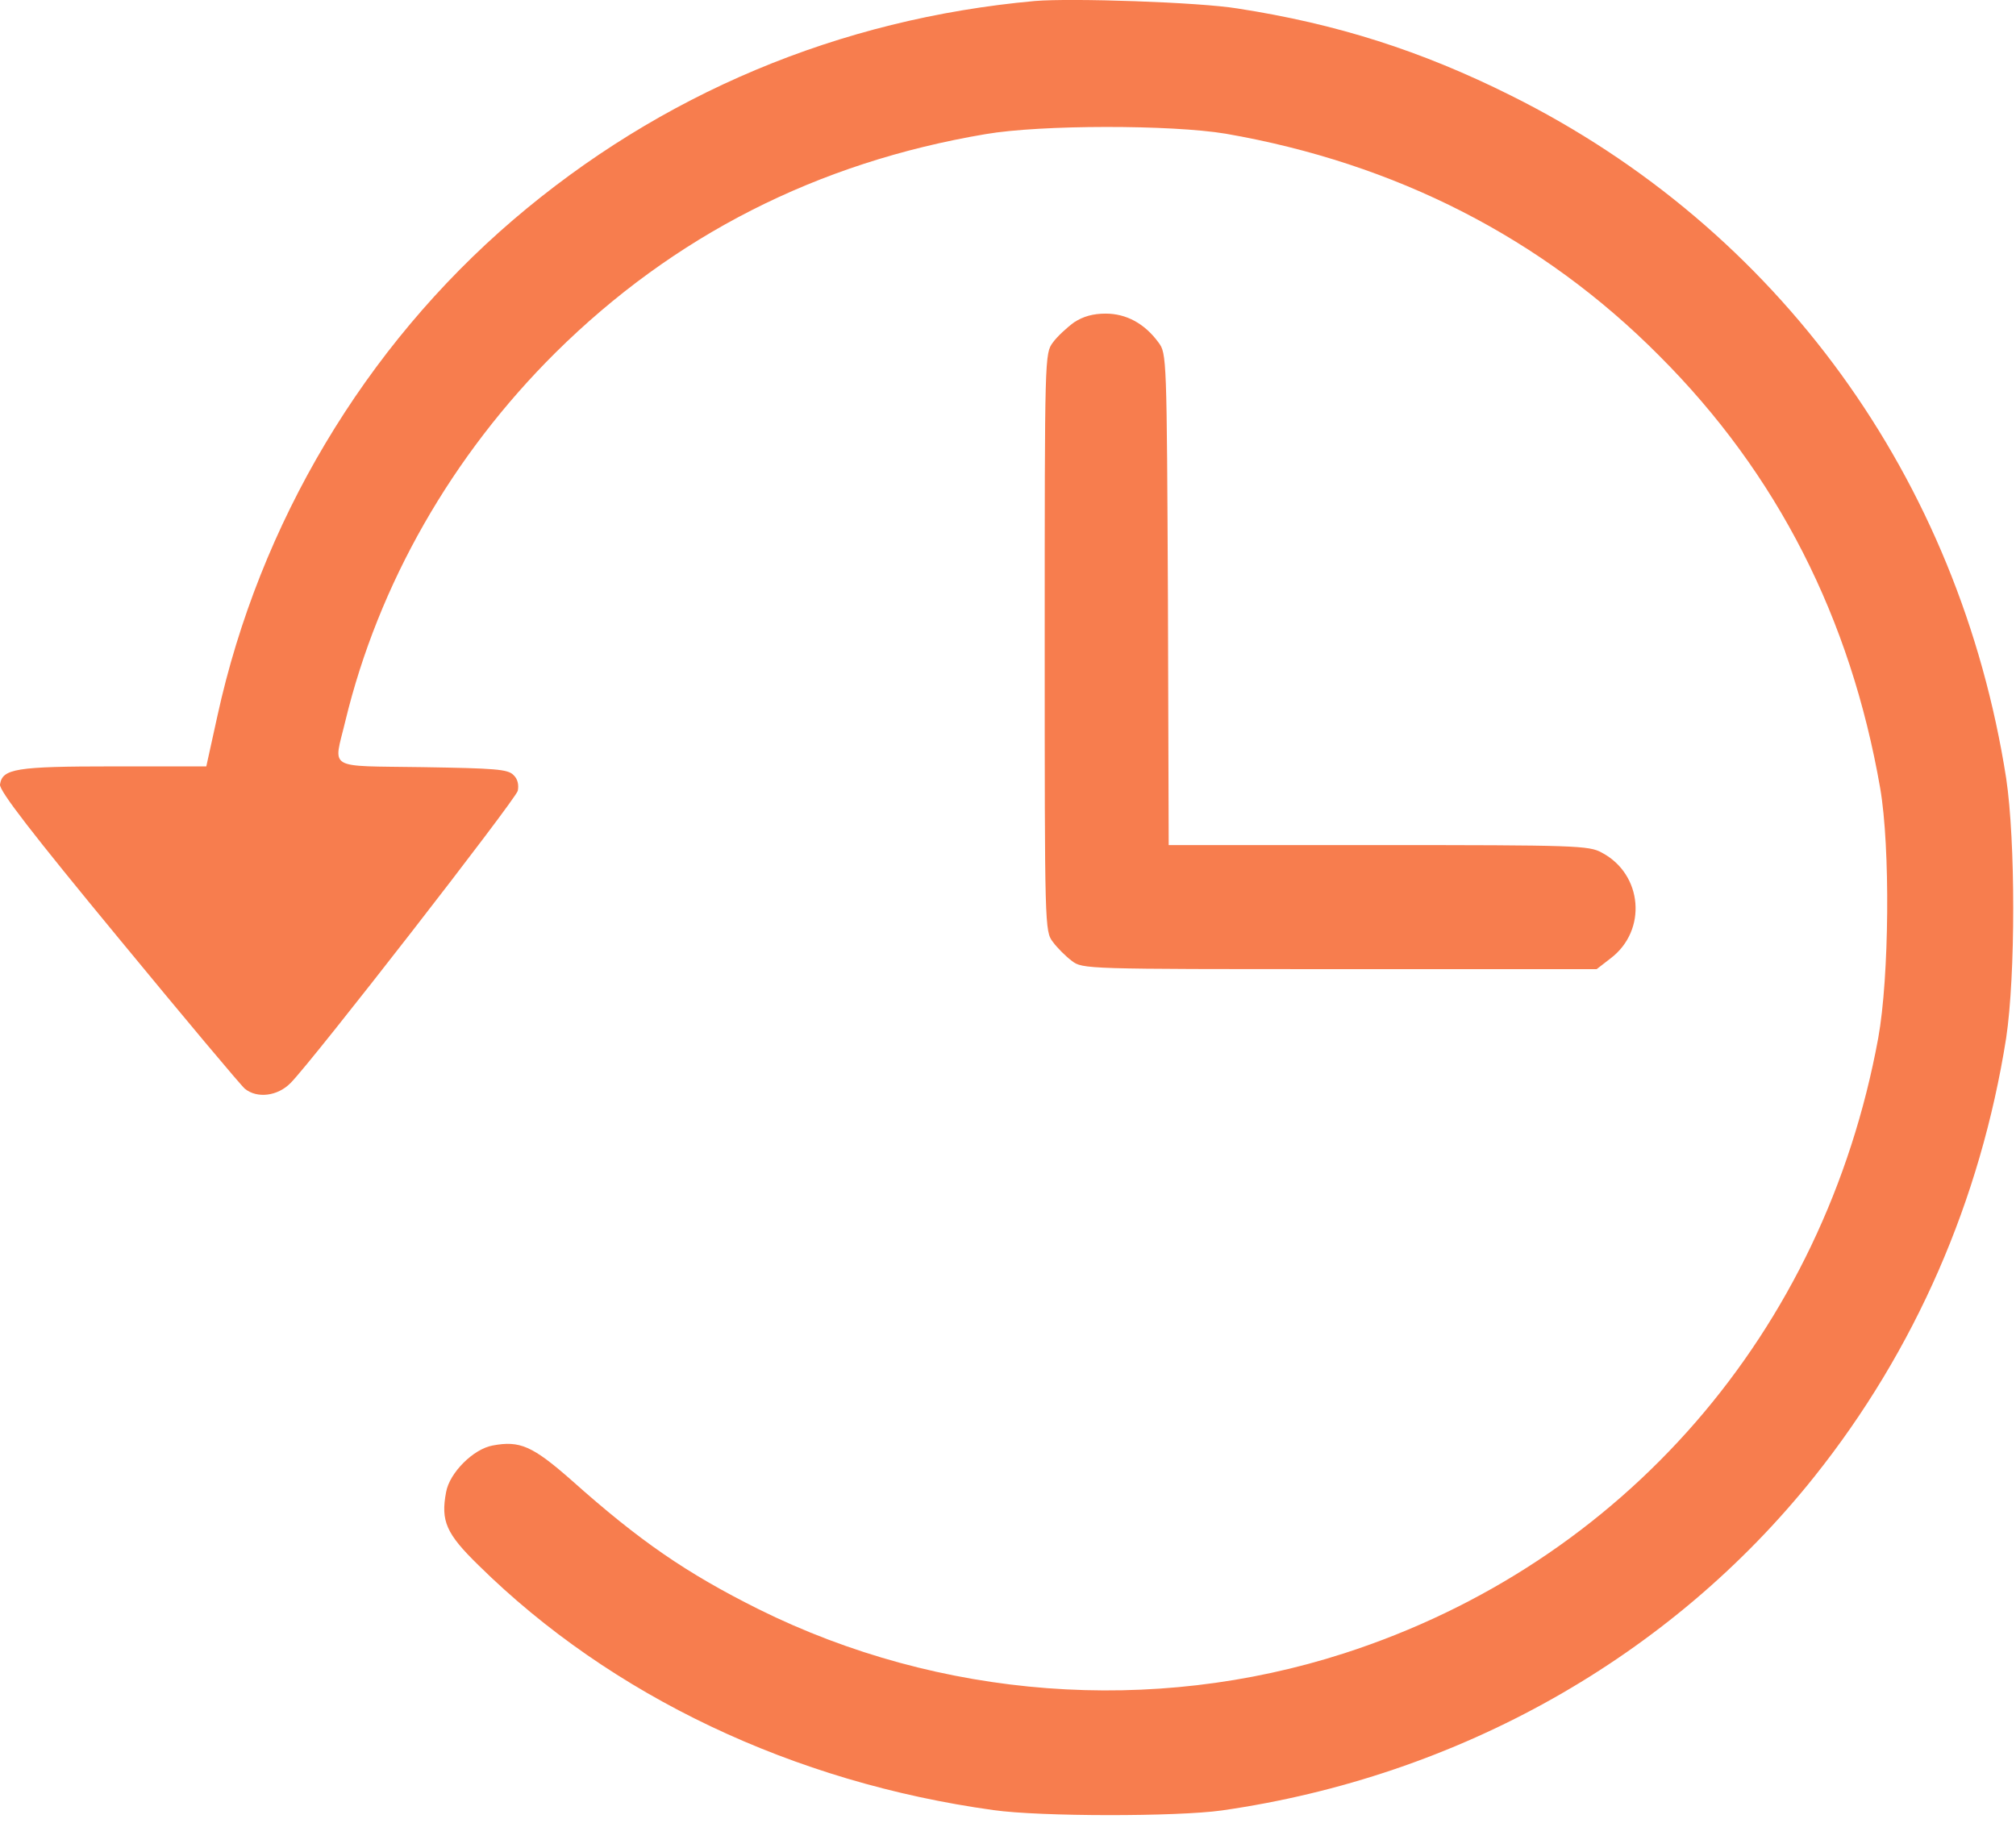 <svg width="24" height="22" viewBox="0 0 24 22" fill="none" xmlns="http://www.w3.org/2000/svg">
<path d="M12.319 0.012C9.989 0.223 7.861 1.119 6.108 2.619C4.341 4.133 3.089 6.233 2.588 8.525L2.456 9.125H1.35C0.183 9.125 0.028 9.153 0 9.341C-0.009 9.416 0.385 9.926 1.411 11.169C2.194 12.12 2.874 12.931 2.916 12.964C3.061 13.081 3.305 13.053 3.46 12.894C3.722 12.631 6.136 9.523 6.164 9.416C6.178 9.345 6.164 9.275 6.113 9.228C6.047 9.158 5.892 9.148 5.03 9.134C3.872 9.116 3.97 9.176 4.111 8.586C4.505 6.955 5.381 5.422 6.614 4.198C8.02 2.806 9.731 1.934 11.733 1.597C12.389 1.484 13.945 1.484 14.592 1.592C16.617 1.944 18.361 2.834 19.753 4.236C21.16 5.642 22.031 7.362 22.383 9.383C22.505 10.091 22.491 11.637 22.36 12.359C21.717 15.861 19.327 18.612 15.999 19.686C13.716 20.422 11.189 20.23 9.033 19.161C8.17 18.73 7.617 18.35 6.802 17.623C6.338 17.215 6.188 17.15 5.864 17.211C5.635 17.253 5.353 17.534 5.311 17.764C5.245 18.111 5.311 18.261 5.7 18.64C7.275 20.192 9.445 21.223 11.827 21.552C12.384 21.631 14.011 21.631 14.546 21.556C17.363 21.153 19.889 19.728 21.6 17.581C22.8 16.076 23.578 14.29 23.883 12.359C23.995 11.609 23.995 10.015 23.883 9.266C23.325 5.698 21.169 2.722 17.986 1.137C16.917 0.603 15.914 0.284 14.733 0.101C14.278 0.026 12.75 -0.025 12.319 0.012Z" fill="#F77D4E"/>
<path d="M12.788 3.837C12.704 3.898 12.586 4.006 12.535 4.077C12.437 4.208 12.437 4.231 12.437 7.648C12.437 11.047 12.437 11.089 12.535 11.216C12.586 11.286 12.69 11.389 12.76 11.441C12.886 11.539 12.933 11.539 15.947 11.539H19.008L19.172 11.412C19.613 11.08 19.557 10.409 19.069 10.152C18.919 10.067 18.751 10.062 16.412 10.062H13.913L13.904 7.138C13.89 4.25 13.89 4.208 13.791 4.077C13.627 3.852 13.407 3.734 13.163 3.734C13.013 3.734 12.896 3.767 12.788 3.837Z" fill="#F77D4E"/>
</svg>
